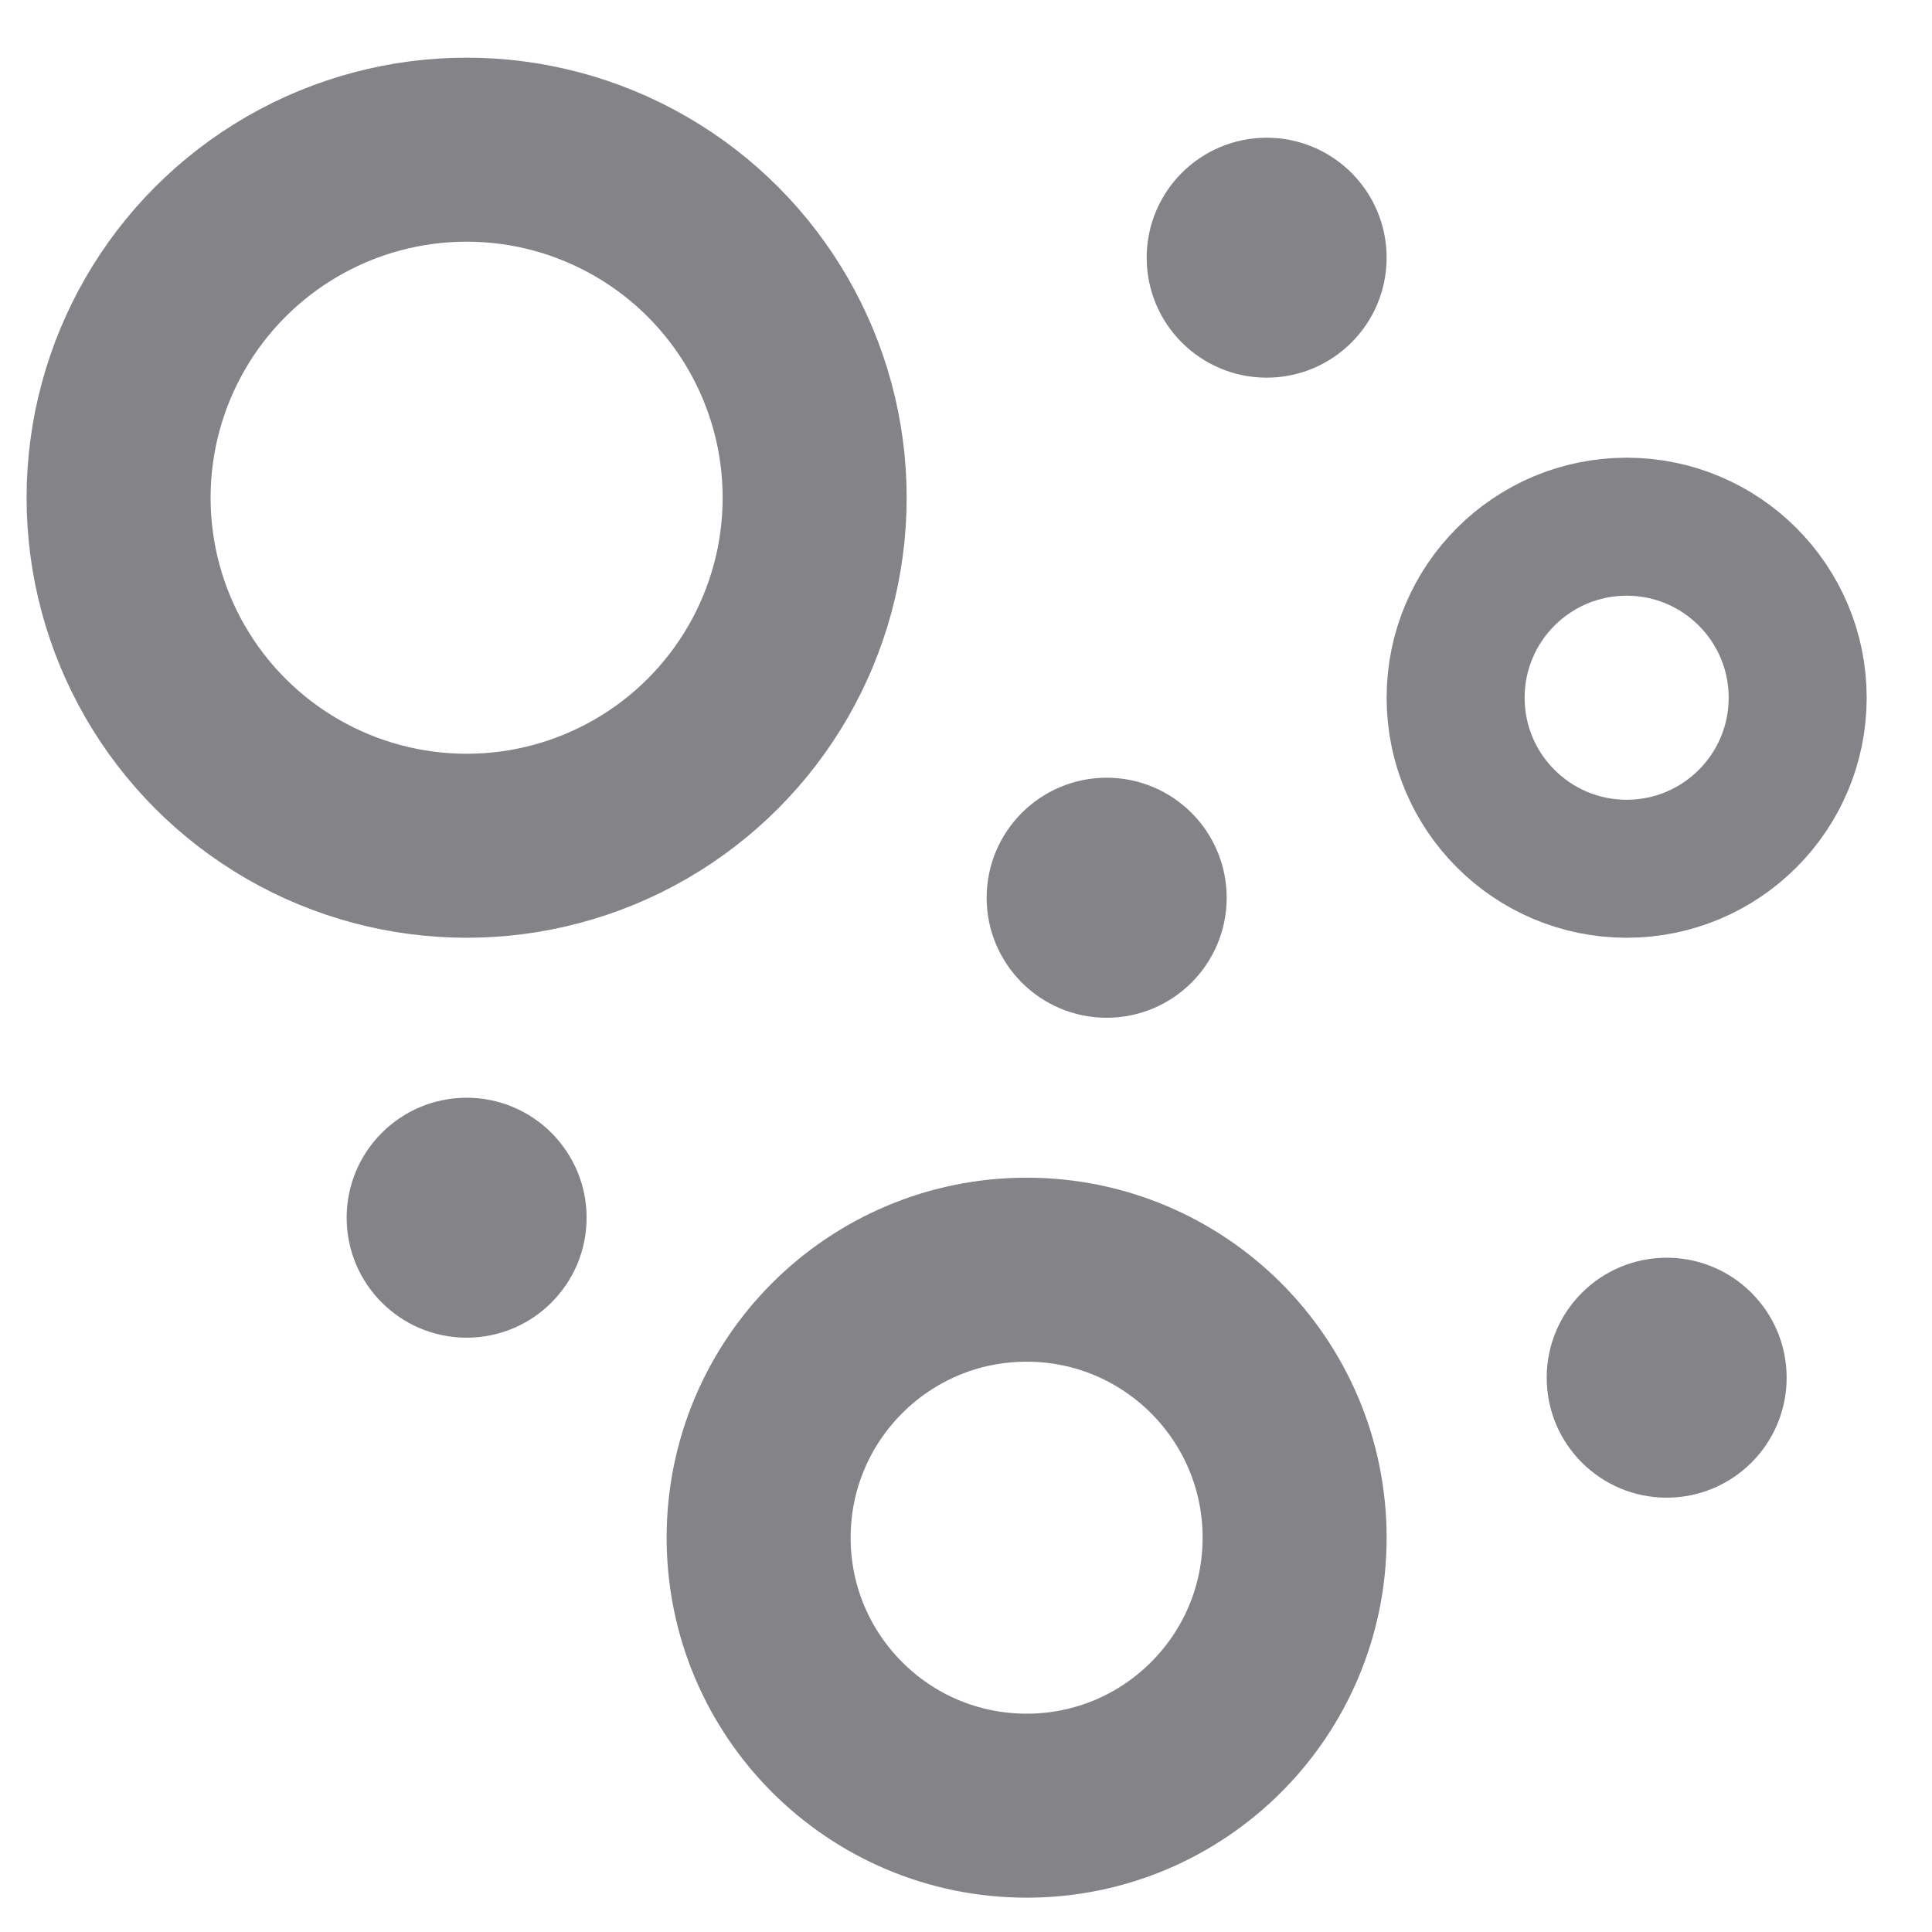 <svg width="21" height="21" viewBox="0 0 21 21" fill="none" xmlns="http://www.w3.org/2000/svg">
<circle cx="5.072" cy="5.41" r="3.783" stroke="#838388" stroke-width="2"/>
<circle cx="13.768" cy="2.801" r="1.304" fill="#838388"/>
<circle cx="5.072" cy="13.236" r="1.304" fill="#838388"/>
<circle cx="12.029" cy="9.758" r="1" fill="#838388" stroke="#838388" stroke-width="0.609"/>
<circle cx="18.116" cy="14.975" r="1.304" fill="#838388"/>
<circle cx="11.159" cy="16.714" r="2.913" stroke="#838388" stroke-width="2"/>
<circle cx="17.681" cy="7.584" r="1.859" stroke="#838388" stroke-width="1.5"/>
</svg>
